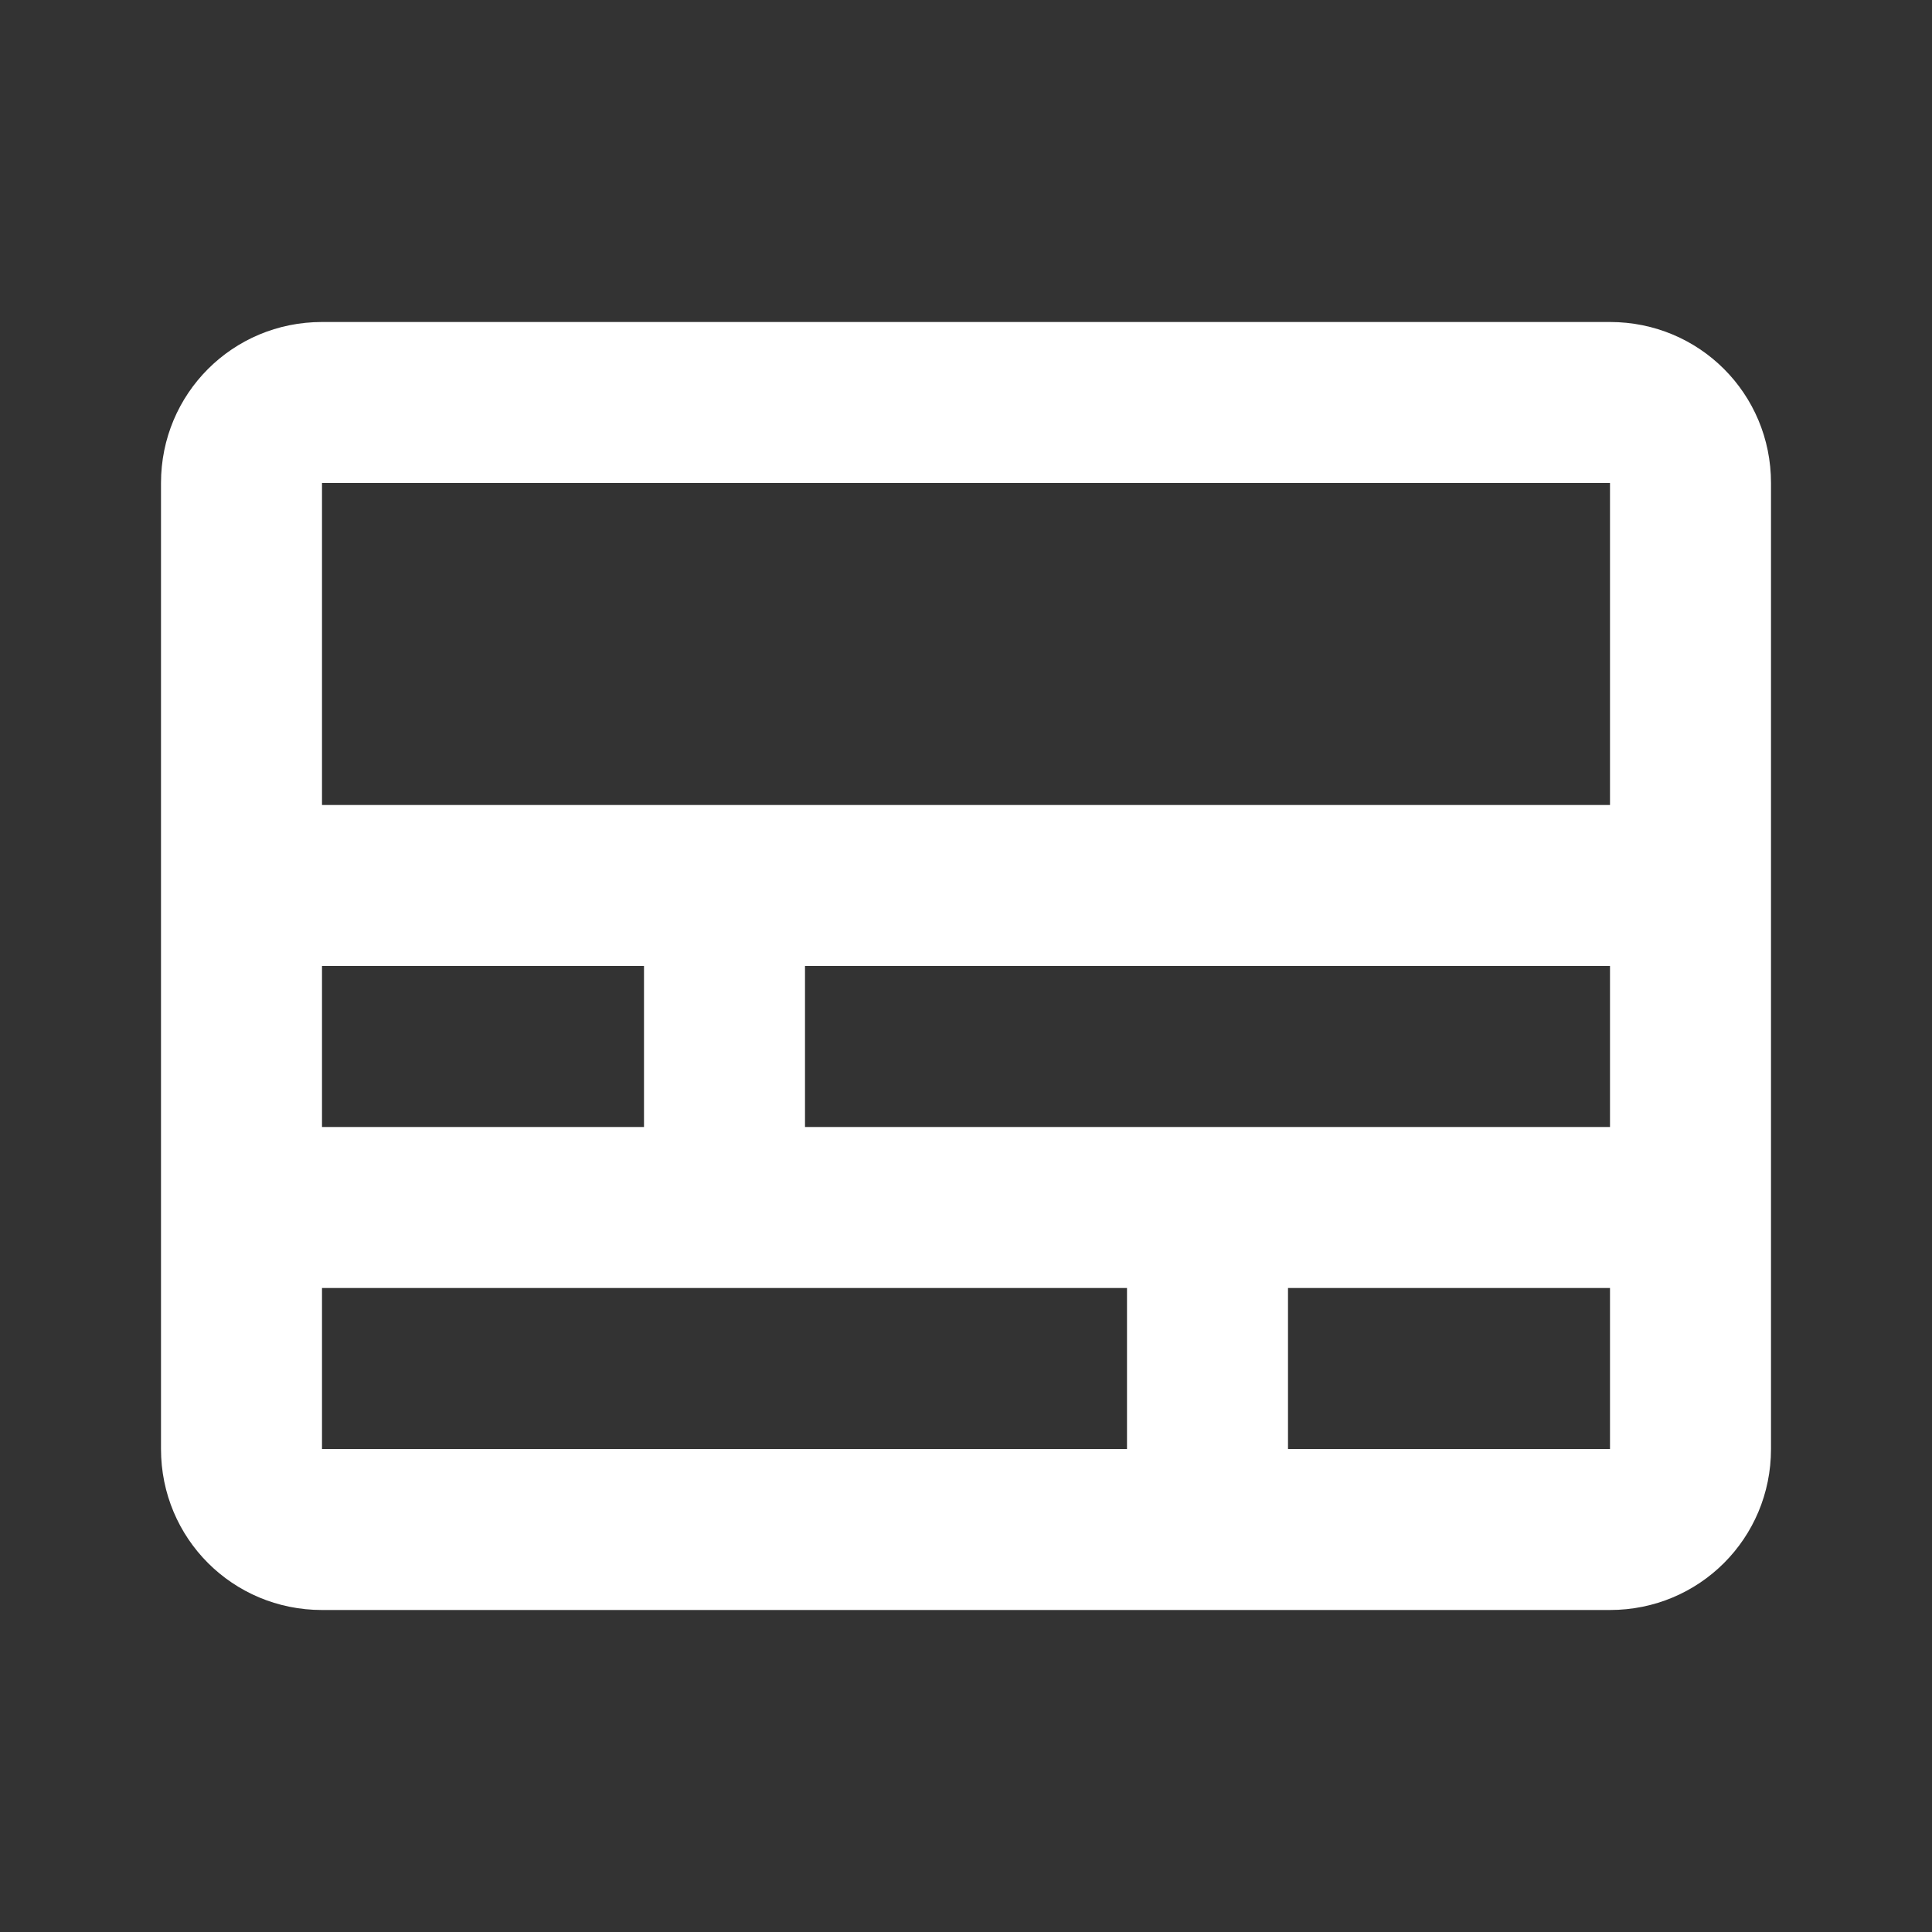 <svg width="24" height="24" viewBox="0 0 24 24" fill="none" xmlns="http://www.w3.org/2000/svg">
<rect x="0" y="0" width="24" height="24" fill="#333333" stroke="none"/>
<path d="M4 4C2.89 4 2 4.89 2 6V18C2 19.11 2.89 20 4 20H20C21.11 20 22 19.11 22 18V6C22 4.89 21.11 4 20 4H4ZM4 6H20V10H4V6ZM4 12H8V14H4V12ZM10 12H20V14H10V12ZM4 16H14V18H4V16ZM16 16H20V18H16V16Z" fill="white"/>
</svg>
